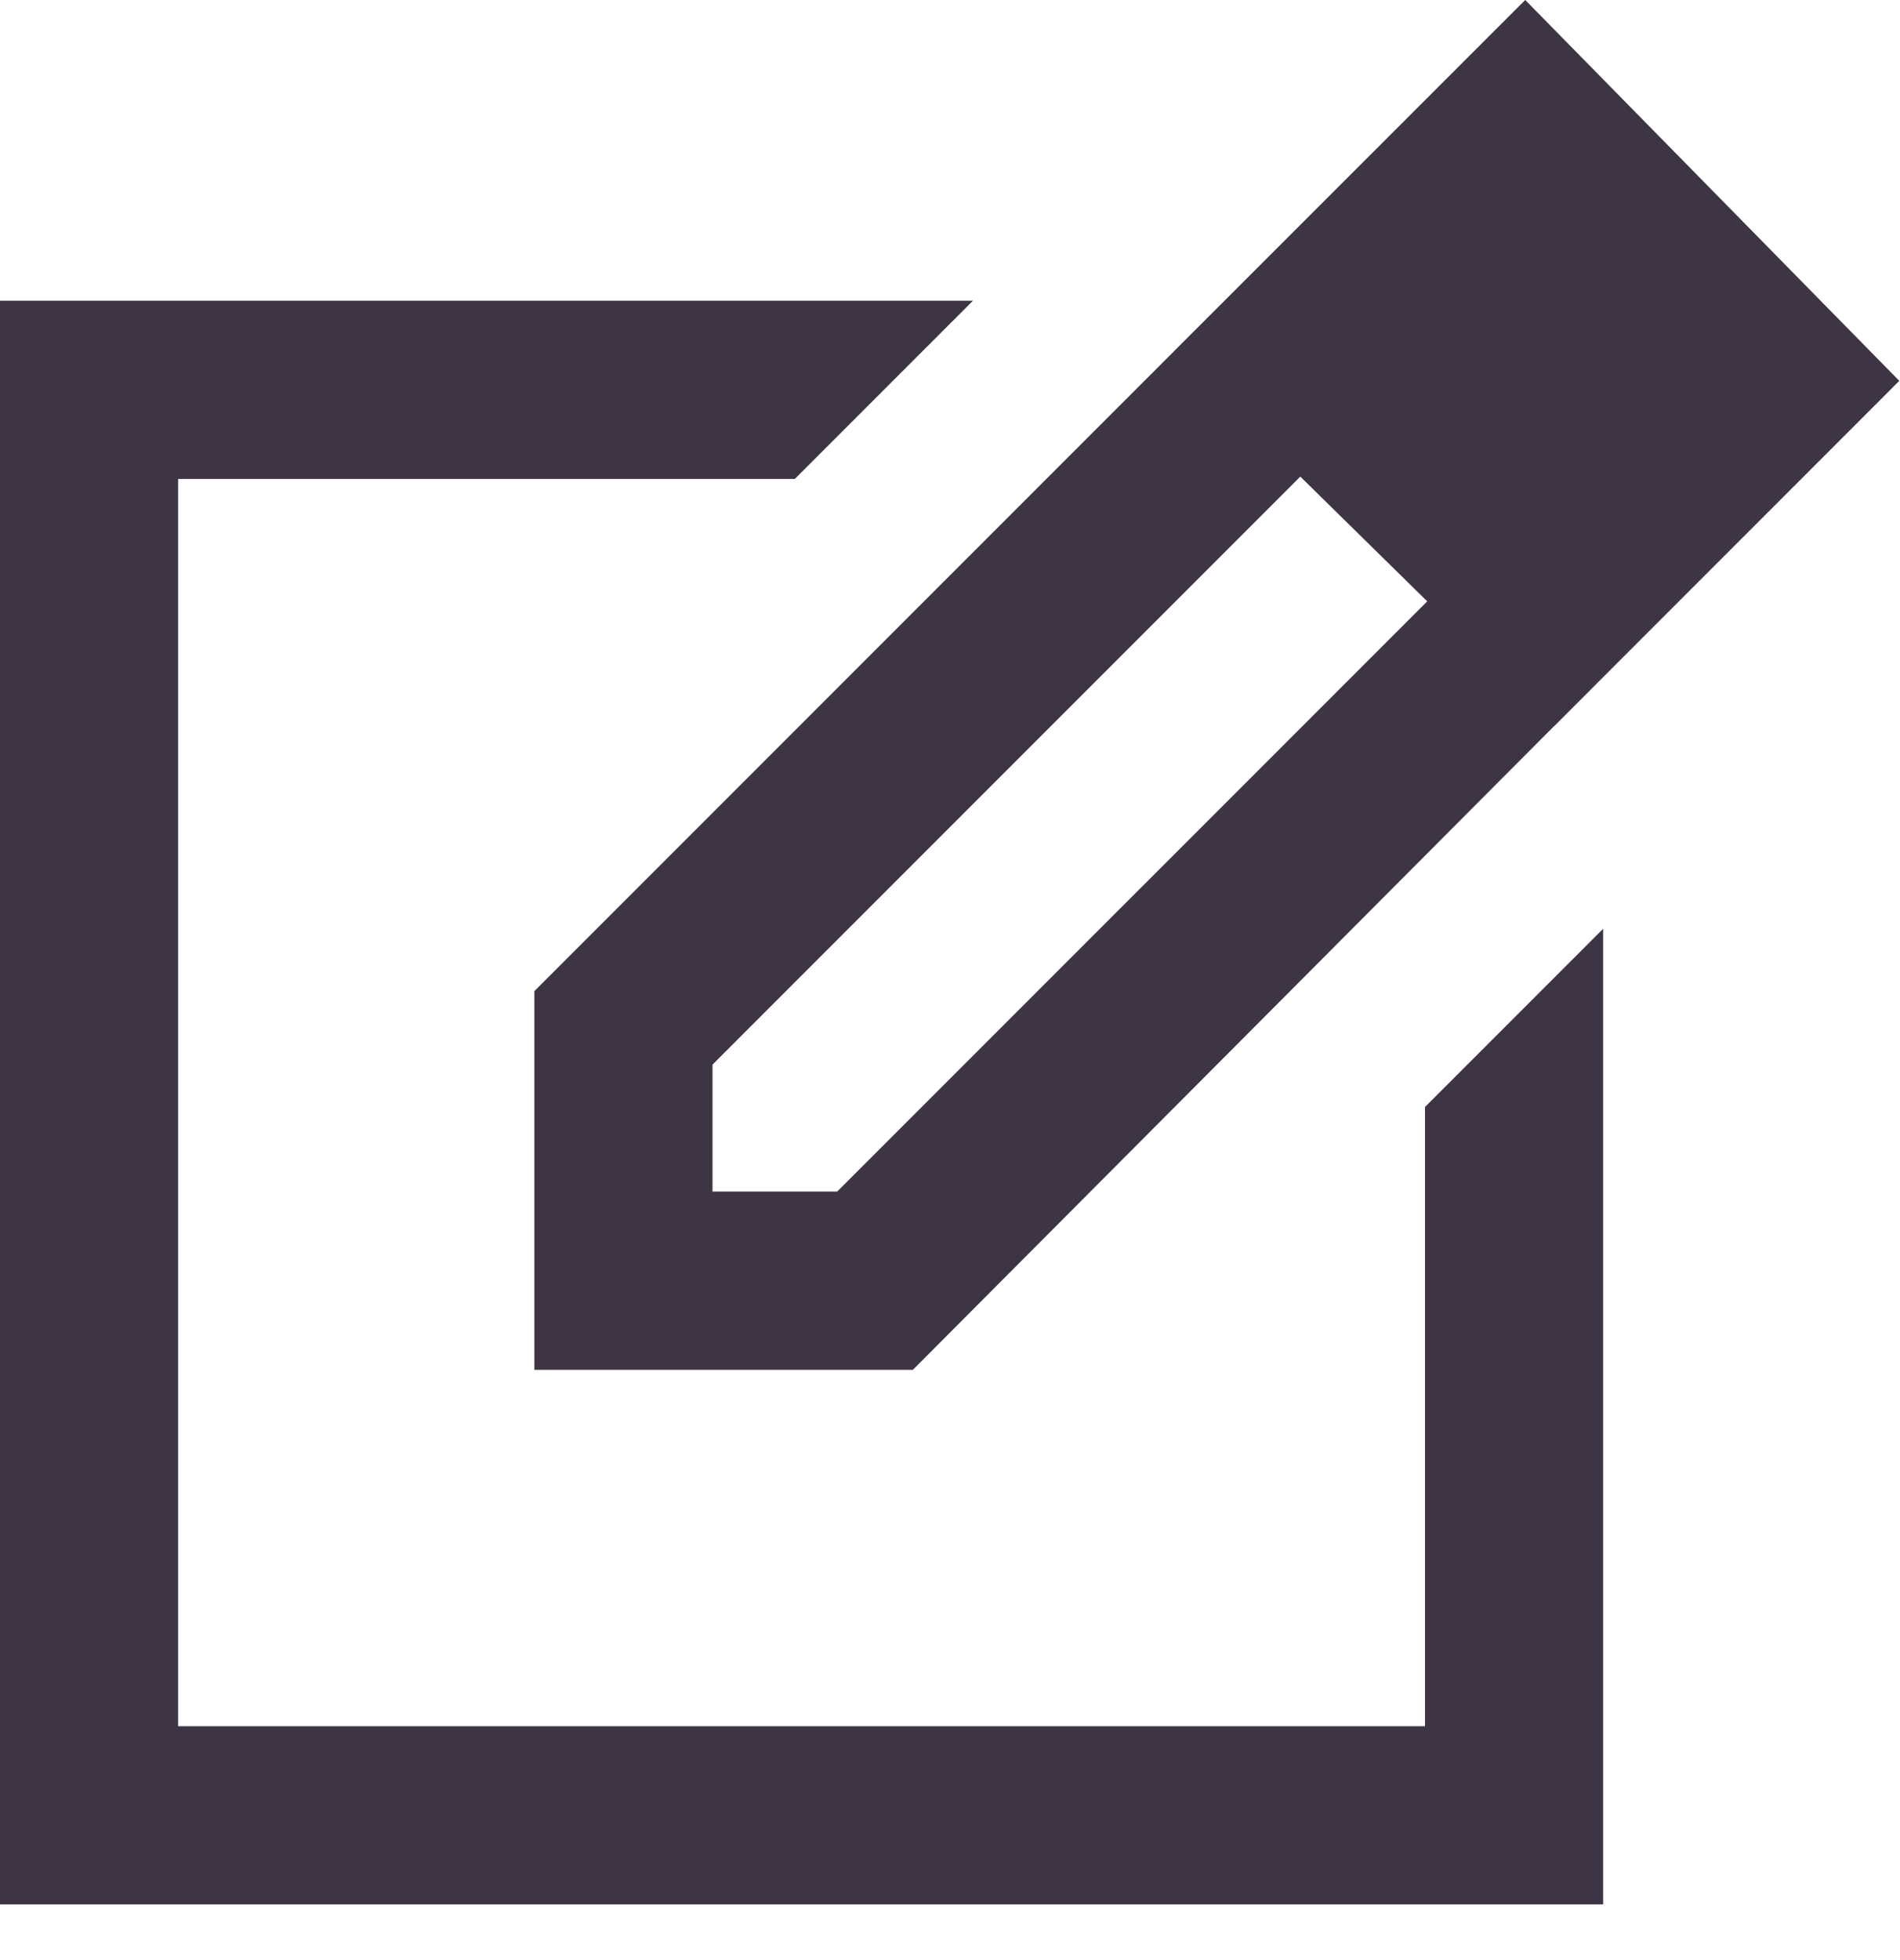 <svg xmlns="http://www.w3.org/2000/svg" width="32" height="33" fill="none"><path fill="#3D3444" d="M0 32.063v-27h16.387l-3 3H3v21h21V18.637l3-3v16.425H0ZM19.762 5.924l2.138 2.1-9.9 9.9v2.137h2.1l9.938-9.937 2.137 2.1-10.8 10.838H9v-6.375L19.762 5.925Zm6.413 6.3-6.413-6.3L25.688 0l6.3 6.412-5.812 5.813Z"/></svg>